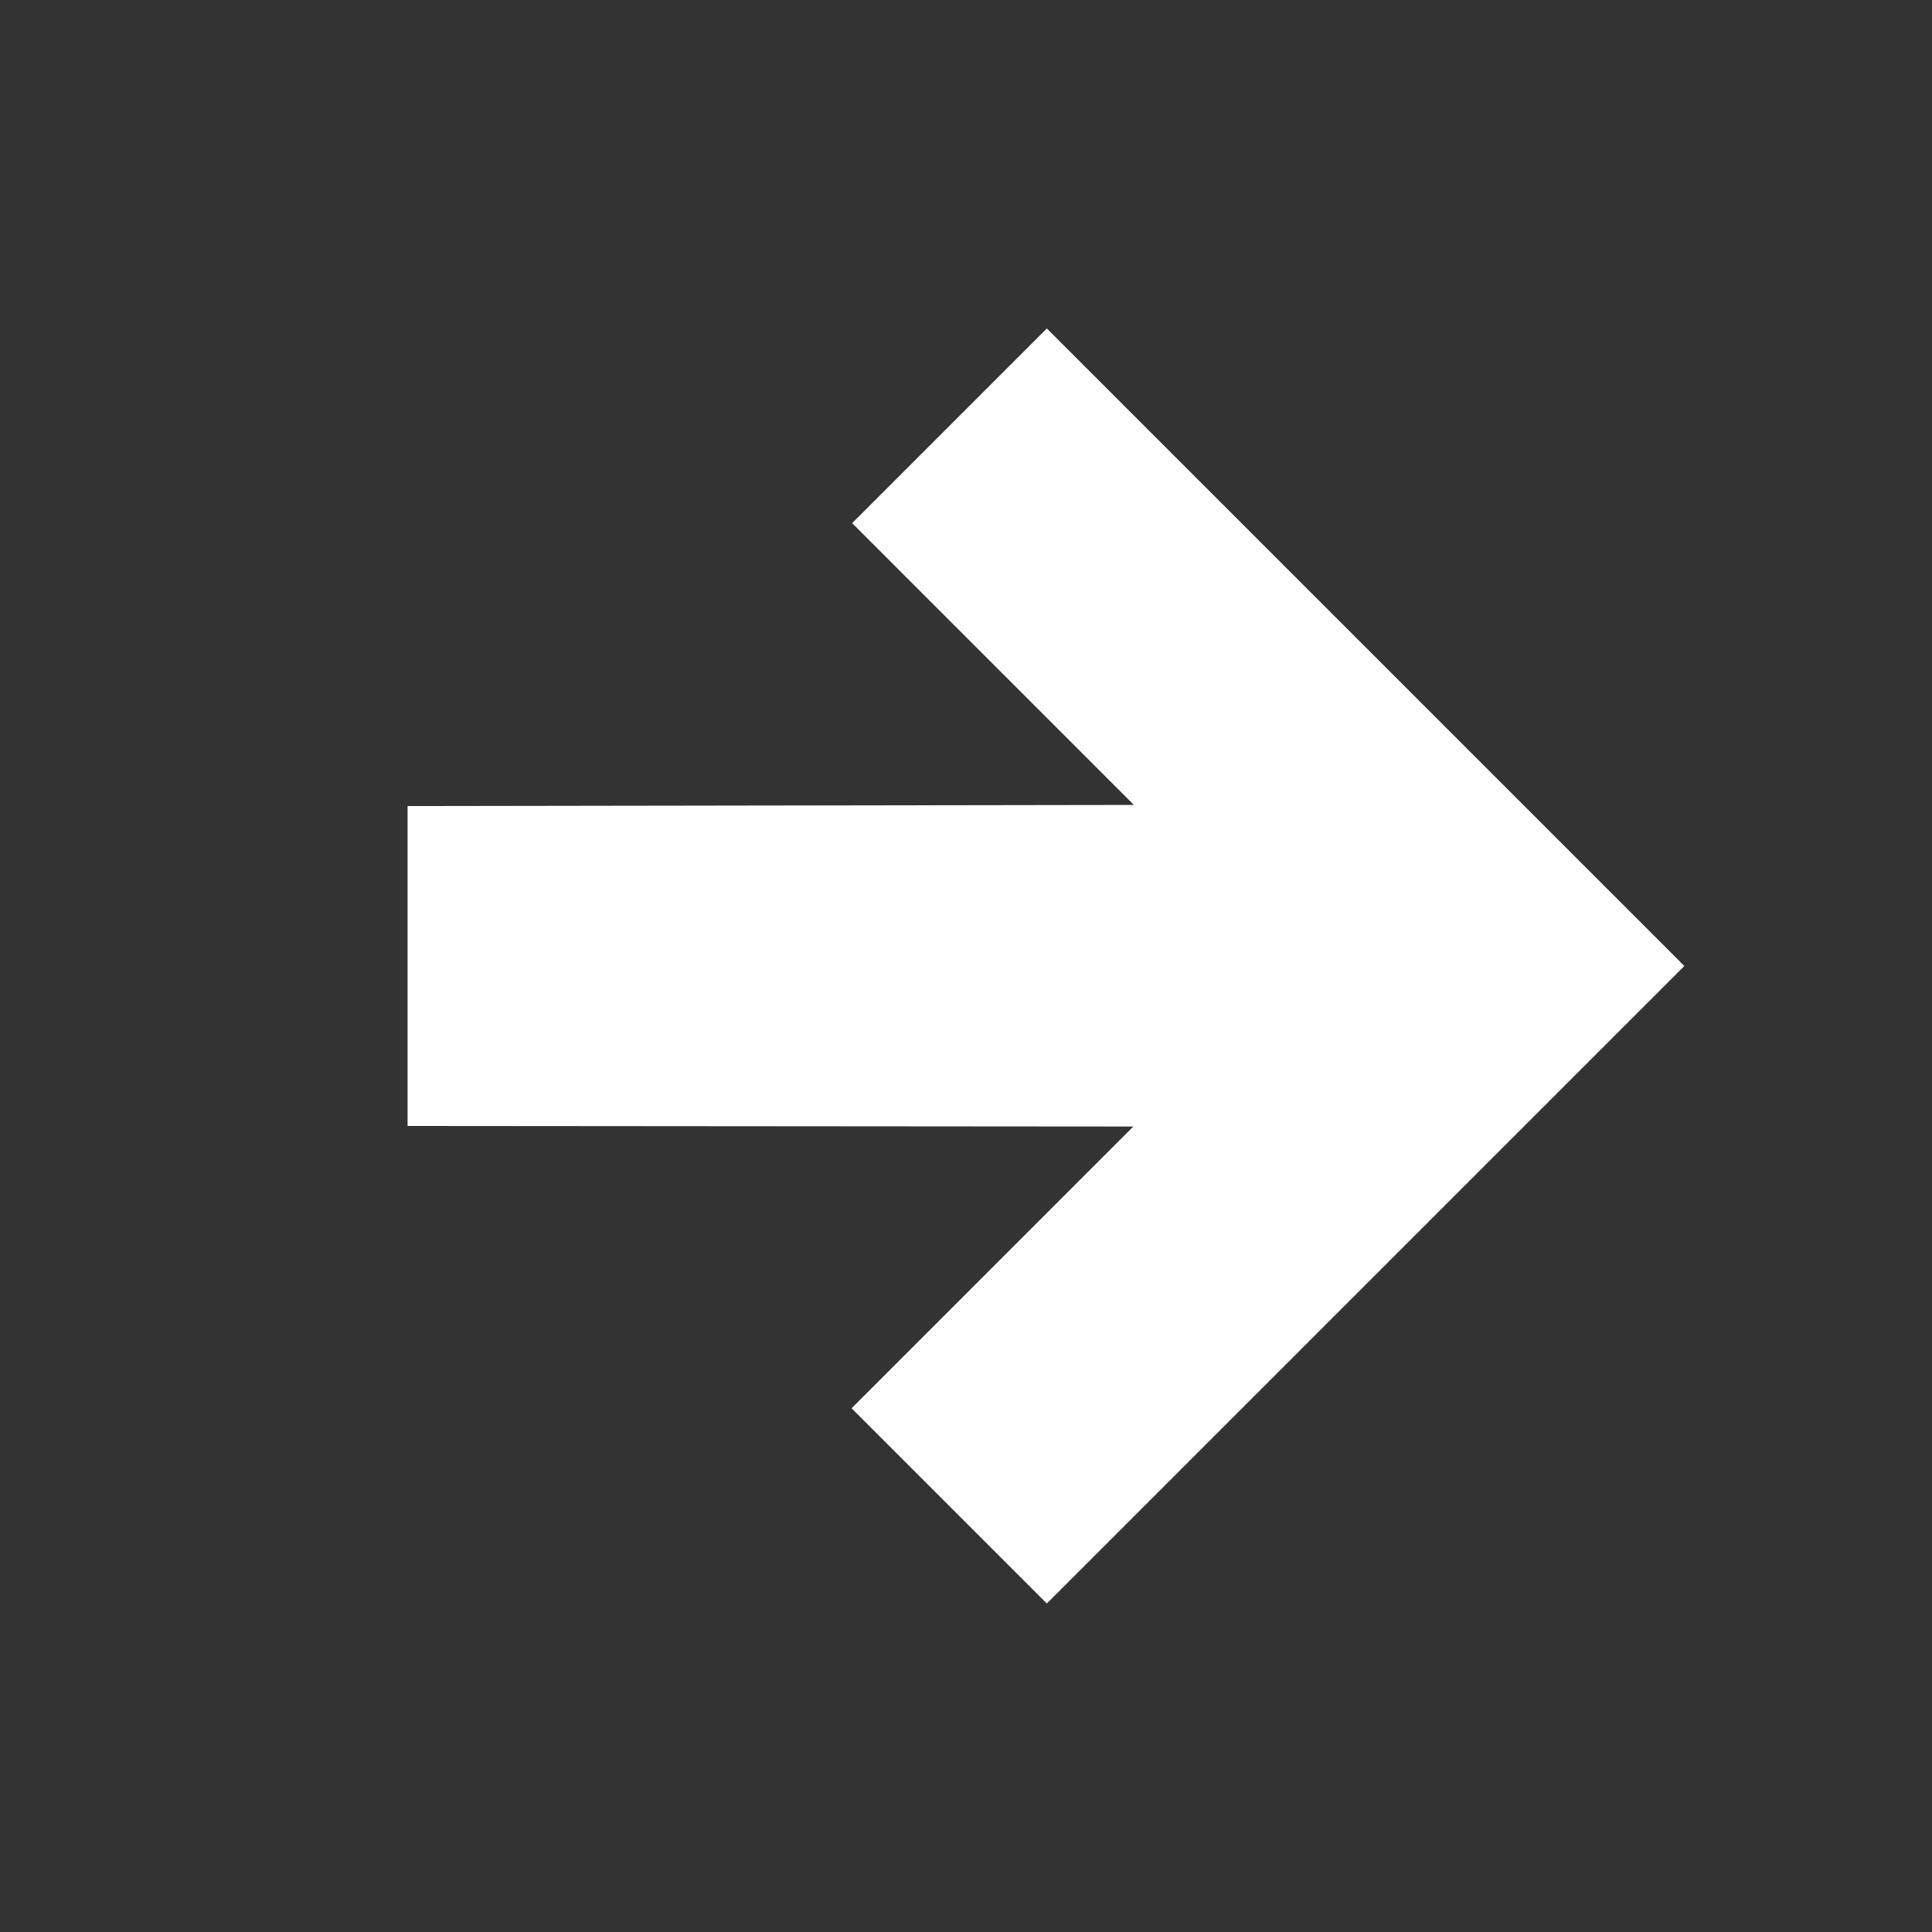 <svg width="54" height="54" viewBox="0 0 54 54" fill="none" xmlns="http://www.w3.org/2000/svg">
<rect x="0" y="0" width="54" height="54" fill="#333333" stroke="none"/>
<path d="M11.392 31.471L11.392 22.529L31.693 22.498L23.818 14.622L29.259 9.181L47.078 27L29.259 44.819L23.802 39.362L31.677 31.487L11.392 31.471Z" fill="white"/>
</svg>

